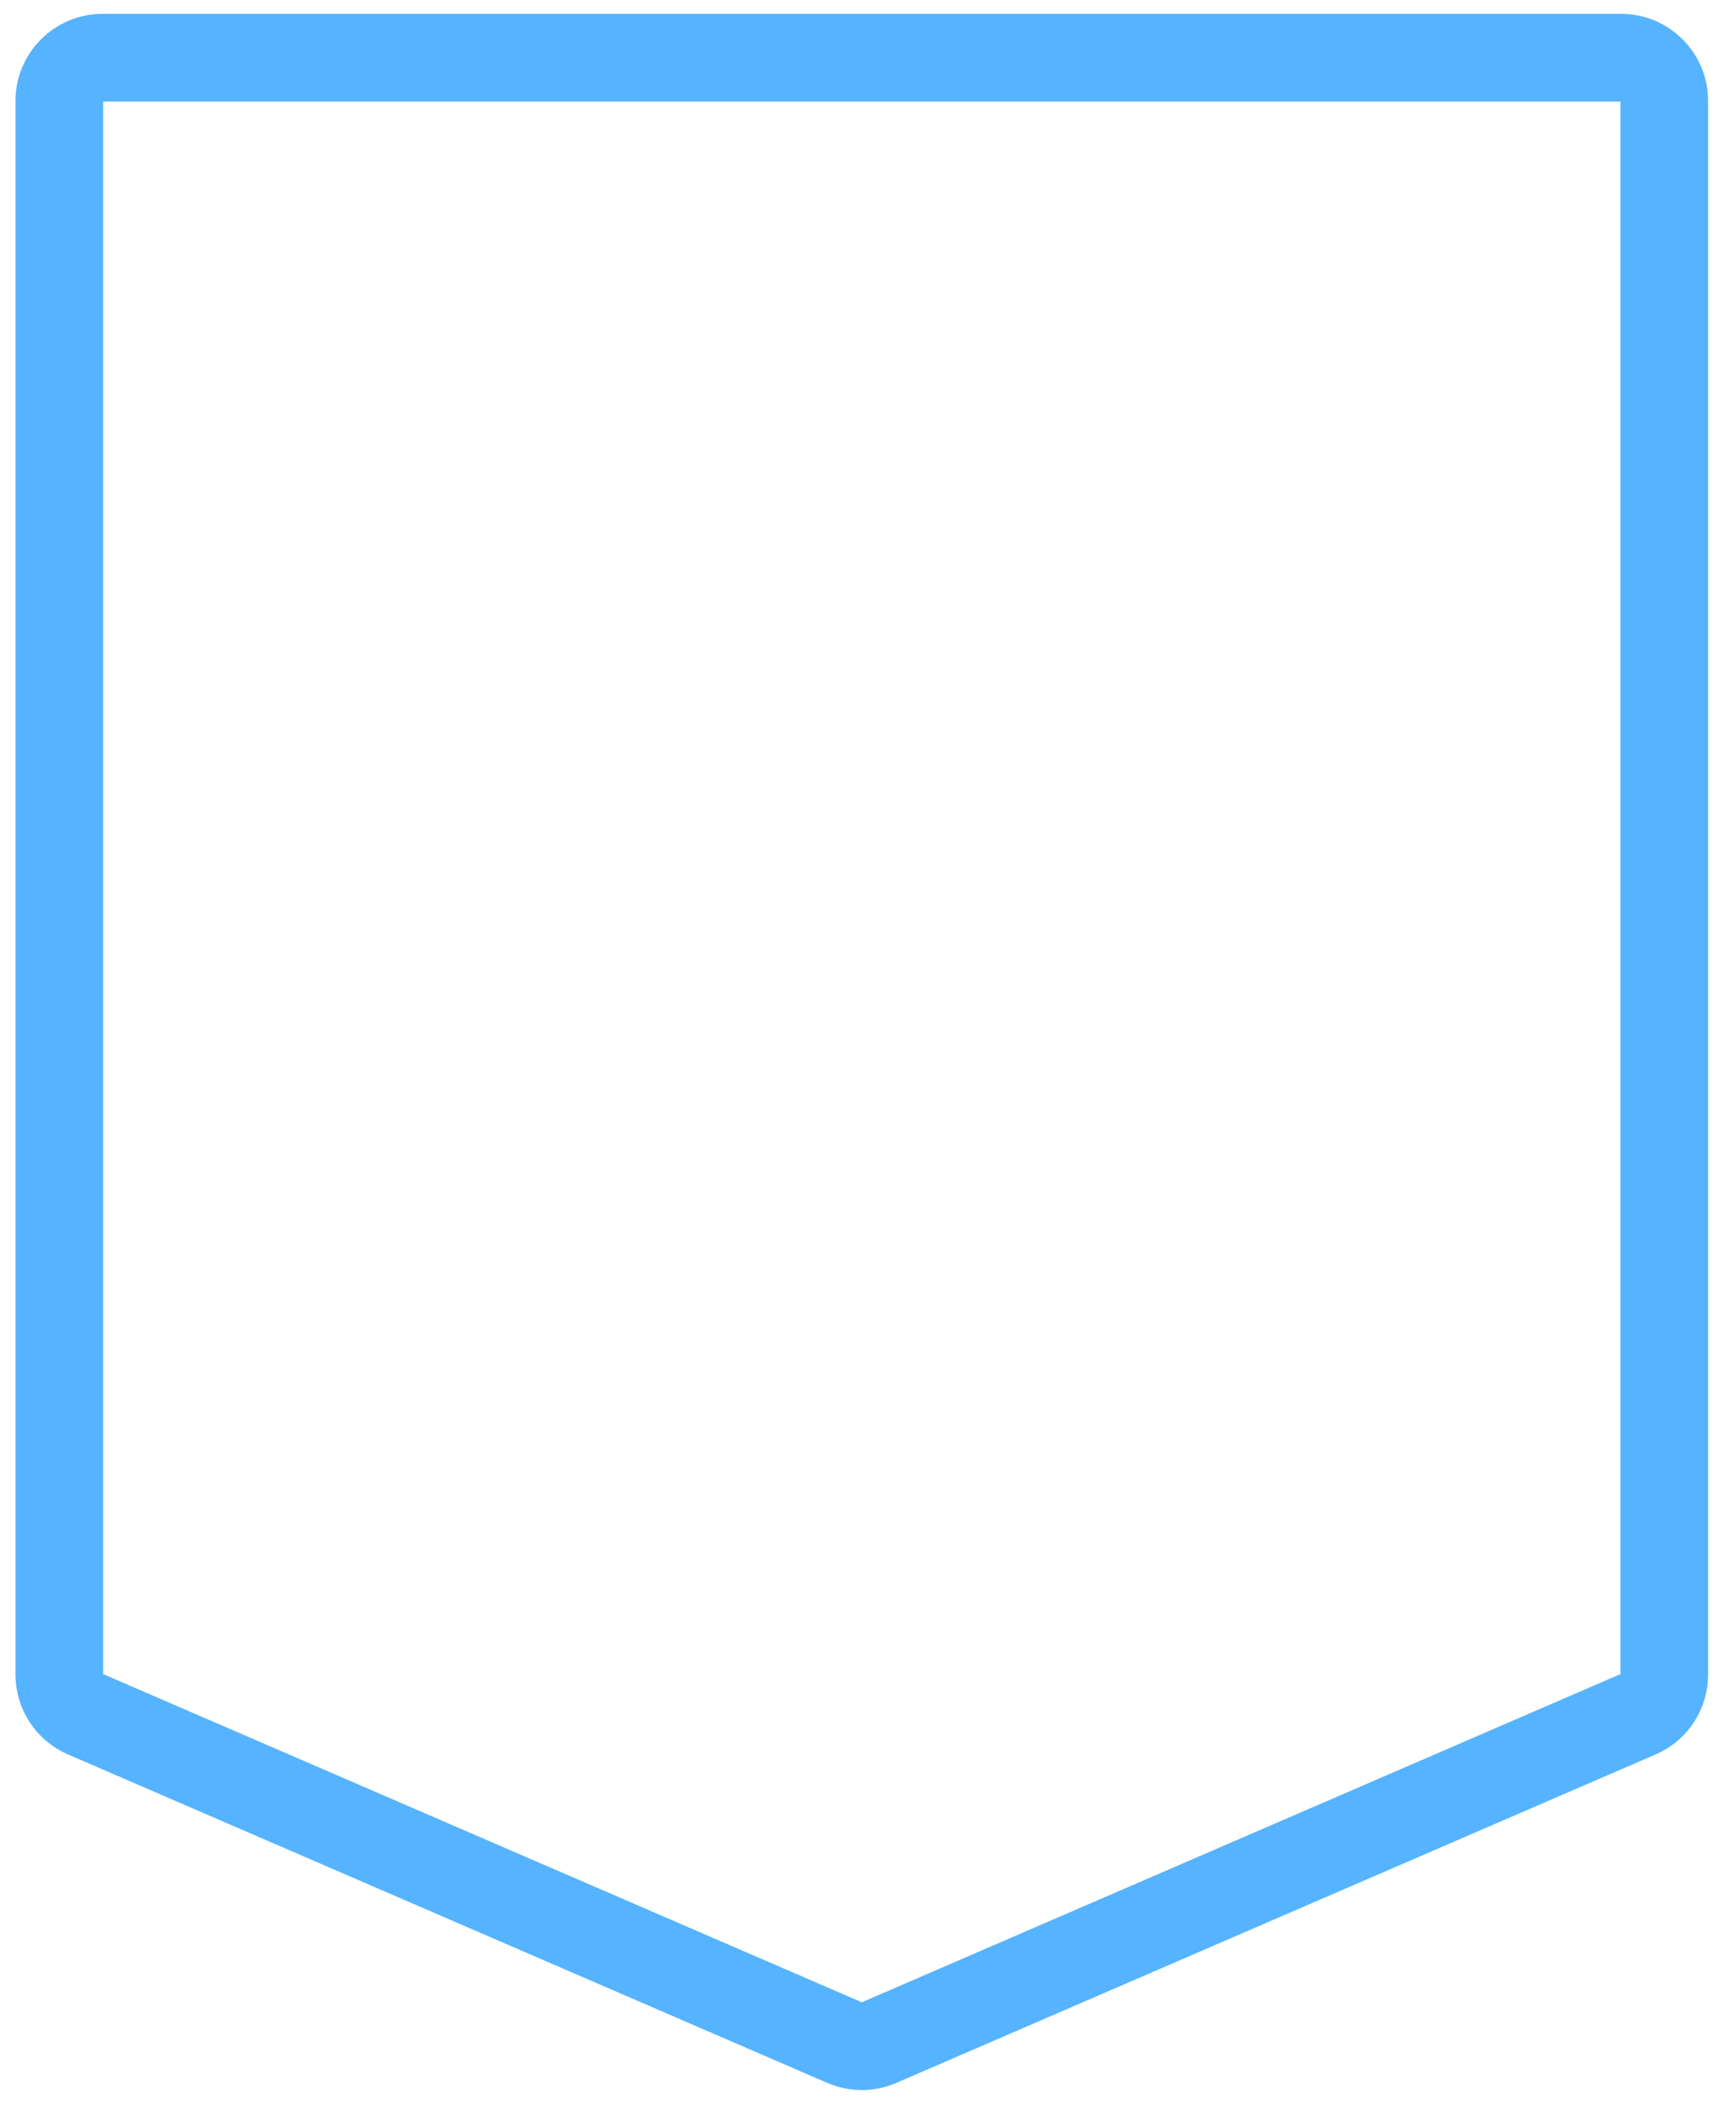 <svg width="40" height="49" viewBox="0 0 40 49" fill="none" xmlns="http://www.w3.org/2000/svg">
<path d="M1.367 2.32C1.367 1.774 1.811 1.33 2.357 1.33H37.357C37.904 1.33 38.347 1.774 38.347 2.32V38.573C38.347 38.968 38.113 39.325 37.75 39.482L20.25 47.05C20 47.158 19.715 47.158 19.465 47.05L1.964 39.482C1.602 39.325 1.367 38.968 1.367 38.573V2.32Z" stroke="#55B3FF" stroke-width="2.02"/>
</svg>
